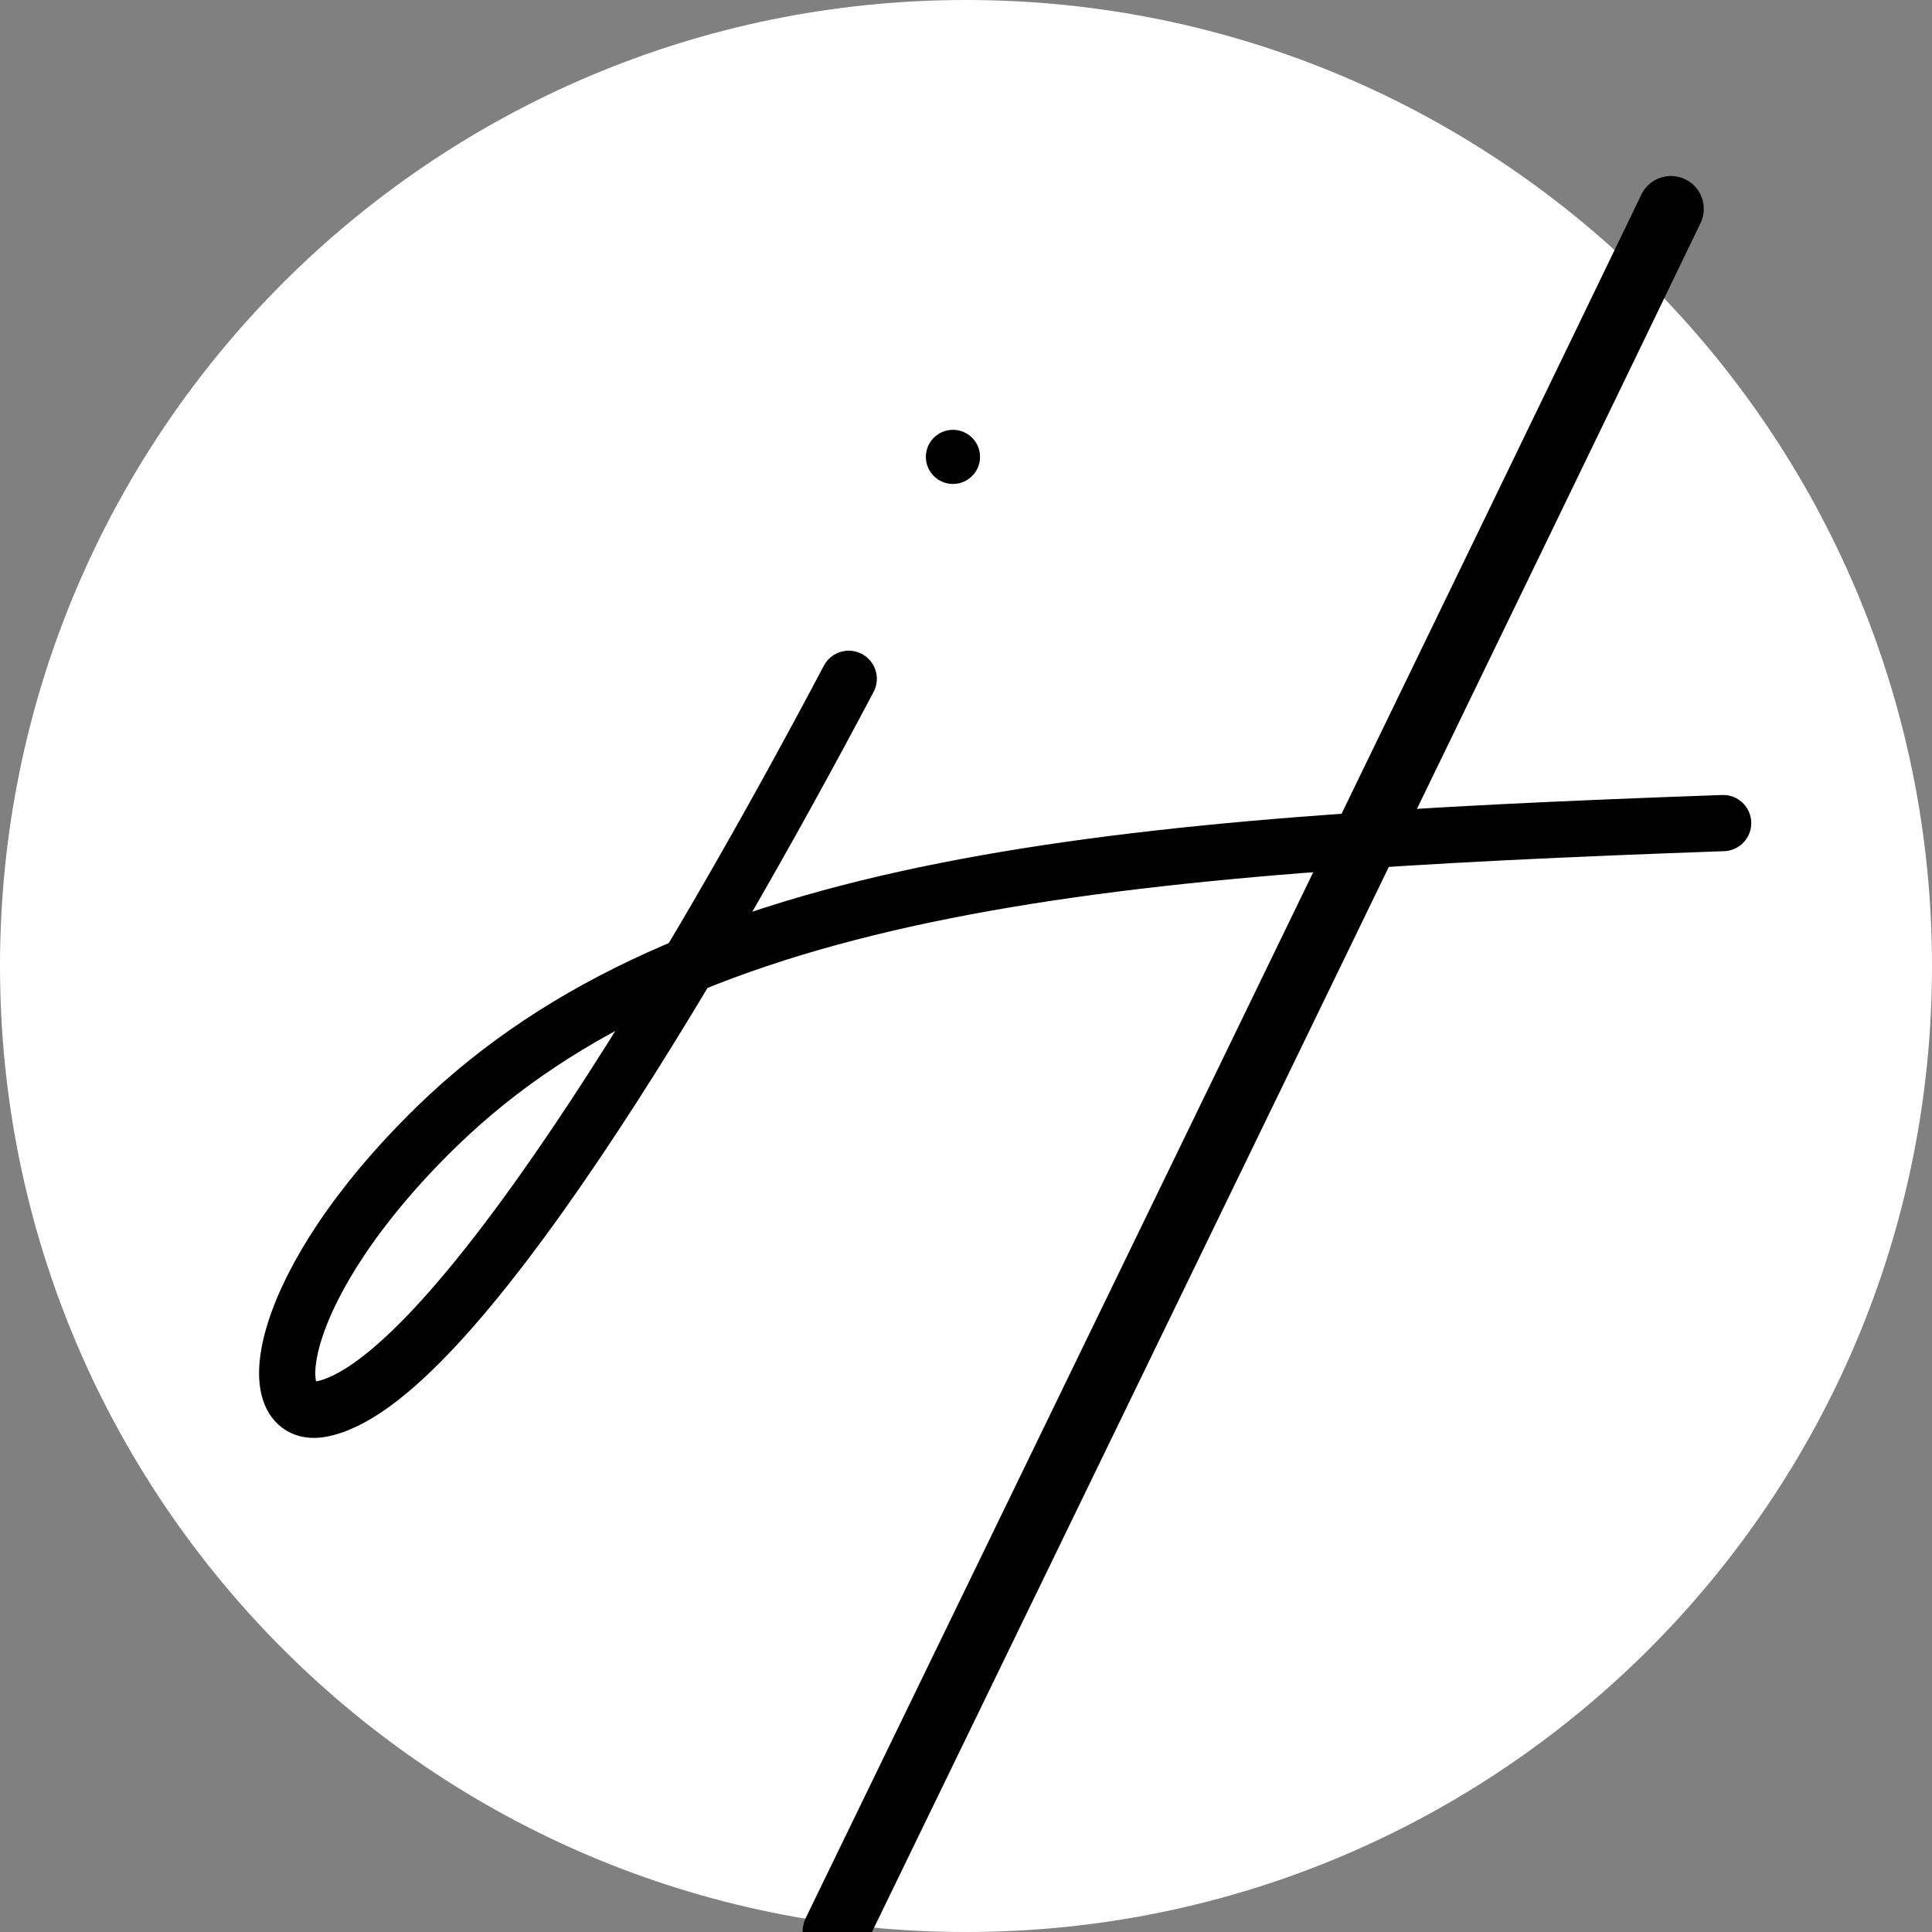 <svg viewBox="0 0 40 40" xmlns="http://www.w3.org/2000/svg"><rect x="0" y="0" width="40" height="40" fill="#808080" stroke="none"/><g fill="none"><path d="M40,20 C40,31.046 31.046,40 20,40 C8.954,40 0,31.046 0,20 C0,8.954 8.954,0 20,0 C31.046,0 40,8.954 40,20" fill="#ffffff"></path><path d="M34.595,4.324 C31.781,10.168 20.584,33.231 17.297,40" stroke="#000000" stroke-width="1.36" stroke-linecap="round"></path><path d="M17.572,14.054 C14.417,20.023 9.3,28.719 6.629,29.177 C5.365,29.394 5.685,26.592 9.042,23.324 C14.277,18.228 23.002,17.492 35.676,17.041" stroke="#000000" stroke-width="1.164" stroke-linecap="round"></path><path d="M20.541,9.459 C20.541,9.907 20.177,10.27 19.73,10.27 C19.282,10.27 18.919,9.907 18.919,9.459 C18.919,9.011 19.282,8.649 19.73,8.649 C20.177,8.649 20.541,9.011 20.541,9.459" fill="#000000"></path><path d="M20.541,9.459 C20.541,9.907 20.177,10.27 19.73,10.27 C19.282,10.27 18.919,9.907 18.919,9.459 C18.919,9.011 19.282,8.649 19.73,8.649 C20.177,8.649 20.541,9.011 20.541,9.459 Z" stroke="#ffffff" stroke-width=".5"></path></g></svg>